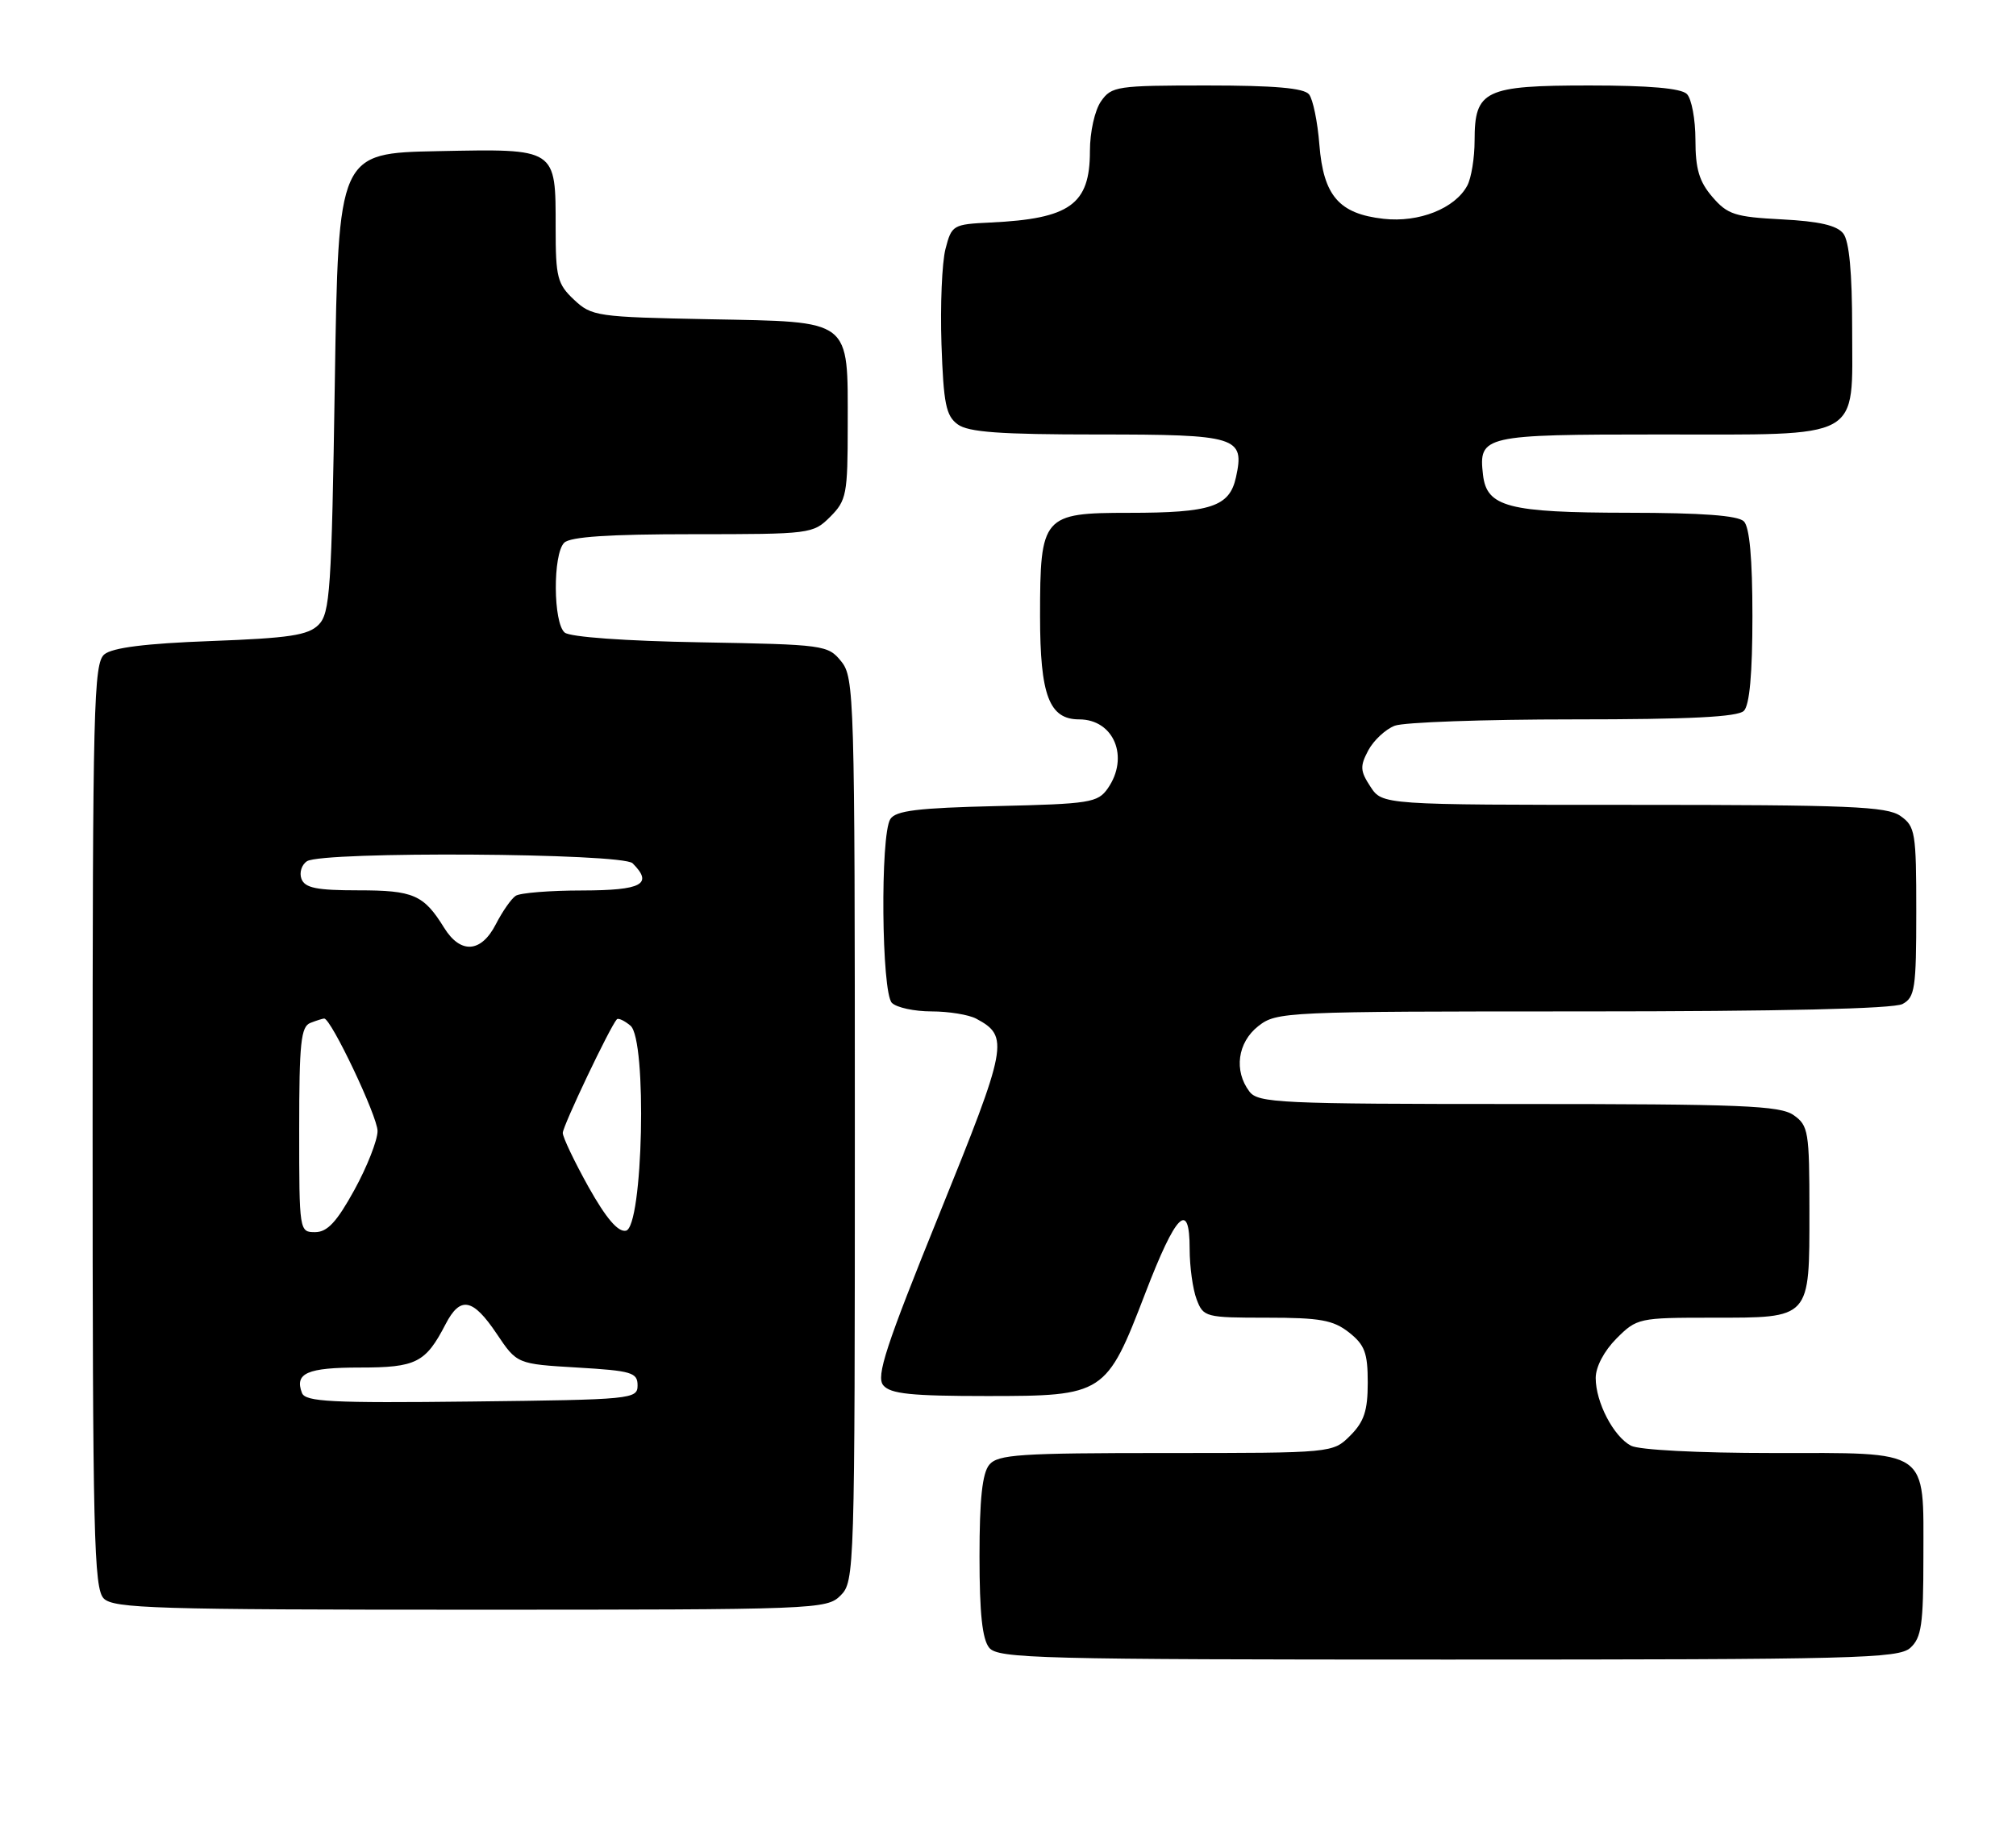 <?xml version="1.0" encoding="UTF-8" standalone="no"?>
<!DOCTYPE svg PUBLIC "-//W3C//DTD SVG 1.1//EN" "http://www.w3.org/Graphics/SVG/1.1/DTD/svg11.dtd" >
<svg xmlns="http://www.w3.org/2000/svg" xmlns:xlink="http://www.w3.org/1999/xlink" version="1.1" viewBox="0 0 283 256">
 <g >
 <path fill="currentColor"
d=" M 268.17 231.35 C 269.73 229.93 270.00 228.08 270.00 218.67 C 270.00 203.24 271.10 204.00 248.78 204.00 C 238.41 204.00 230.06 203.57 228.94 202.97 C 226.49 201.66 224.00 196.87 224.00 193.47 C 224.00 191.90 225.18 189.67 226.92 187.92 C 229.78 185.06 230.07 185.00 240.35 185.00 C 254.25 185.00 254.00 185.27 254.00 169.99 C 254.00 158.85 253.86 158.02 251.78 156.56 C 249.86 155.22 244.48 155.00 213.14 155.00 C 179.63 155.00 176.61 154.86 175.39 153.25 C 173.18 150.34 173.72 146.36 176.63 144.07 C 179.21 142.05 180.28 142.00 222.20 142.00 C 249.88 142.00 265.82 141.63 267.07 140.96 C 268.81 140.03 269.00 138.77 269.00 128.02 C 269.00 116.85 268.86 116.02 266.78 114.56 C 264.87 113.22 259.59 113.00 229.30 113.00 C 194.05 113.00 194.05 113.00 192.38 110.45 C 190.93 108.24 190.89 107.58 192.08 105.34 C 192.84 103.93 194.51 102.38 195.79 101.89 C 197.08 101.40 208.36 101.00 220.87 101.00 C 237.21 101.00 243.94 100.66 244.80 99.80 C 245.60 99.00 246.00 94.58 246.00 86.50 C 246.00 78.42 245.60 74.00 244.80 73.20 C 243.97 72.37 238.90 72.00 228.55 71.99 C 211.71 71.97 208.70 71.18 208.18 66.67 C 207.54 61.15 208.18 61.00 232.90 61.00 C 261.79 61.00 260.00 61.98 260.00 46.13 C 260.00 38.25 259.59 33.85 258.75 32.78 C 257.86 31.64 255.36 31.07 250.13 30.80 C 243.55 30.46 242.50 30.12 240.38 27.65 C 238.53 25.50 238.00 23.73 238.00 19.64 C 238.00 16.76 237.46 13.86 236.80 13.20 C 235.99 12.39 231.50 12.00 223.13 12.00 C 208.40 12.00 207.00 12.67 207.00 19.72 C 207.00 22.15 206.54 25.00 205.97 26.06 C 204.25 29.27 199.18 31.28 194.22 30.72 C 187.97 30.02 185.78 27.49 185.21 20.31 C 184.96 17.11 184.31 13.94 183.76 13.25 C 183.05 12.36 178.89 12.00 169.43 12.00 C 156.80 12.00 156.03 12.11 154.56 14.22 C 153.68 15.48 153.00 18.52 153.00 21.22 C 153.00 28.71 150.21 30.71 139.06 31.24 C 133.76 31.49 133.59 31.59 132.72 34.97 C 132.23 36.89 131.98 42.88 132.16 48.31 C 132.45 56.68 132.79 58.38 134.44 59.58 C 135.94 60.68 140.38 61.00 154.07 61.00 C 173.72 61.00 174.75 61.32 173.50 67.02 C 172.59 71.14 169.99 72.00 158.49 72.00 C 146.37 72.00 146.00 72.42 146.00 86.50 C 146.00 97.62 147.28 101.00 151.49 101.00 C 156.37 101.00 158.57 106.31 155.50 110.70 C 154.10 112.69 152.99 112.87 139.96 113.17 C 128.83 113.43 125.73 113.81 124.98 115.00 C 123.55 117.26 123.74 139.34 125.20 140.80 C 125.86 141.46 128.36 142.00 130.77 142.00 C 133.17 142.00 135.99 142.46 137.04 143.02 C 141.70 145.52 141.47 146.73 131.87 170.43 C 124.32 189.07 122.96 193.24 123.99 194.49 C 124.99 195.70 127.91 196.00 138.57 196.00 C 155.01 196.00 155.30 195.81 160.77 181.57 C 165.08 170.34 167.00 168.42 167.00 175.35 C 167.00 177.84 167.44 181.02 167.98 182.43 C 168.92 184.92 169.22 185.00 177.84 185.00 C 185.32 185.00 187.15 185.33 189.37 187.07 C 191.58 188.82 192.00 189.94 192.00 194.12 C 192.00 198.06 191.49 199.60 189.55 201.55 C 187.09 204.00 187.09 204.00 163.67 204.00 C 143.10 204.00 140.08 204.20 138.87 205.65 C 137.89 206.84 137.50 210.48 137.50 218.50 C 137.50 226.52 137.89 230.16 138.87 231.35 C 140.12 232.85 145.87 233.00 203.29 233.00 C 260.56 233.00 266.51 232.85 268.17 231.35 Z  M 118.00 224.00 C 119.96 222.04 120.00 220.67 120.00 158.61 C 120.00 97.71 119.92 95.13 118.09 92.86 C 116.23 90.56 115.70 90.49 98.36 90.18 C 87.81 90.00 80.02 89.44 79.27 88.81 C 77.65 87.46 77.59 77.81 79.20 76.20 C 80.04 75.36 85.48 75.00 97.25 75.00 C 113.80 75.00 114.13 74.96 116.55 72.55 C 118.83 70.26 119.00 69.39 119.00 59.77 C 119.00 44.63 119.75 45.21 99.57 44.82 C 83.79 44.51 83.06 44.41 80.58 42.08 C 78.24 39.88 78.00 38.93 78.00 32.02 C 78.00 20.74 78.22 20.89 61.49 21.22 C 47.50 21.50 47.50 21.50 47.00 53.72 C 46.55 82.88 46.33 86.10 44.72 87.72 C 43.25 89.19 40.63 89.59 29.62 90.00 C 20.43 90.34 15.79 90.93 14.65 91.87 C 13.15 93.12 13.00 99.03 13.00 158.05 C 13.00 215.63 13.18 223.03 14.57 224.43 C 15.96 225.82 22.02 226.00 66.07 226.00 C 114.67 226.00 116.05 225.95 118.00 224.00 Z  M 42.39 195.57 C 41.32 192.79 43.13 192.00 50.49 192.00 C 58.43 192.00 59.74 191.34 62.55 185.91 C 64.61 181.93 66.37 182.26 69.72 187.25 C 72.57 191.50 72.57 191.50 81.03 192.00 C 88.67 192.45 89.50 192.70 89.50 194.50 C 89.50 196.44 88.74 196.51 66.23 196.77 C 46.49 197.00 42.87 196.81 42.39 195.57 Z  M 42.00 158.61 C 42.00 146.40 42.24 144.12 43.58 143.61 C 44.45 143.27 45.32 143.00 45.51 143.00 C 46.48 143.00 53.00 156.75 53.00 158.79 C 53.00 160.08 51.54 163.80 49.75 167.06 C 47.28 171.55 45.96 172.98 44.25 172.99 C 42.02 173.00 42.00 172.87 42.00 158.61 Z  M 82.61 166.64 C 80.63 163.08 79.00 159.67 79.00 159.06 C 79.00 158.09 85.63 144.16 86.59 143.11 C 86.79 142.89 87.65 143.29 88.50 144.00 C 90.86 145.95 90.27 172.33 87.86 172.79 C 86.75 173.00 85.09 171.06 82.61 166.64 Z  M 62.34 130.25 C 59.48 125.62 58.04 125.00 50.28 125.00 C 44.47 125.00 42.81 124.67 42.32 123.40 C 41.99 122.52 42.34 121.40 43.10 120.91 C 45.34 119.50 87.36 119.76 88.80 121.20 C 91.73 124.13 90.13 125.00 81.75 125.02 C 77.21 125.02 73.00 125.36 72.39 125.77 C 71.78 126.17 70.53 127.96 69.61 129.75 C 67.55 133.78 64.65 133.98 62.34 130.25 Z "/>
</g>
</svg>